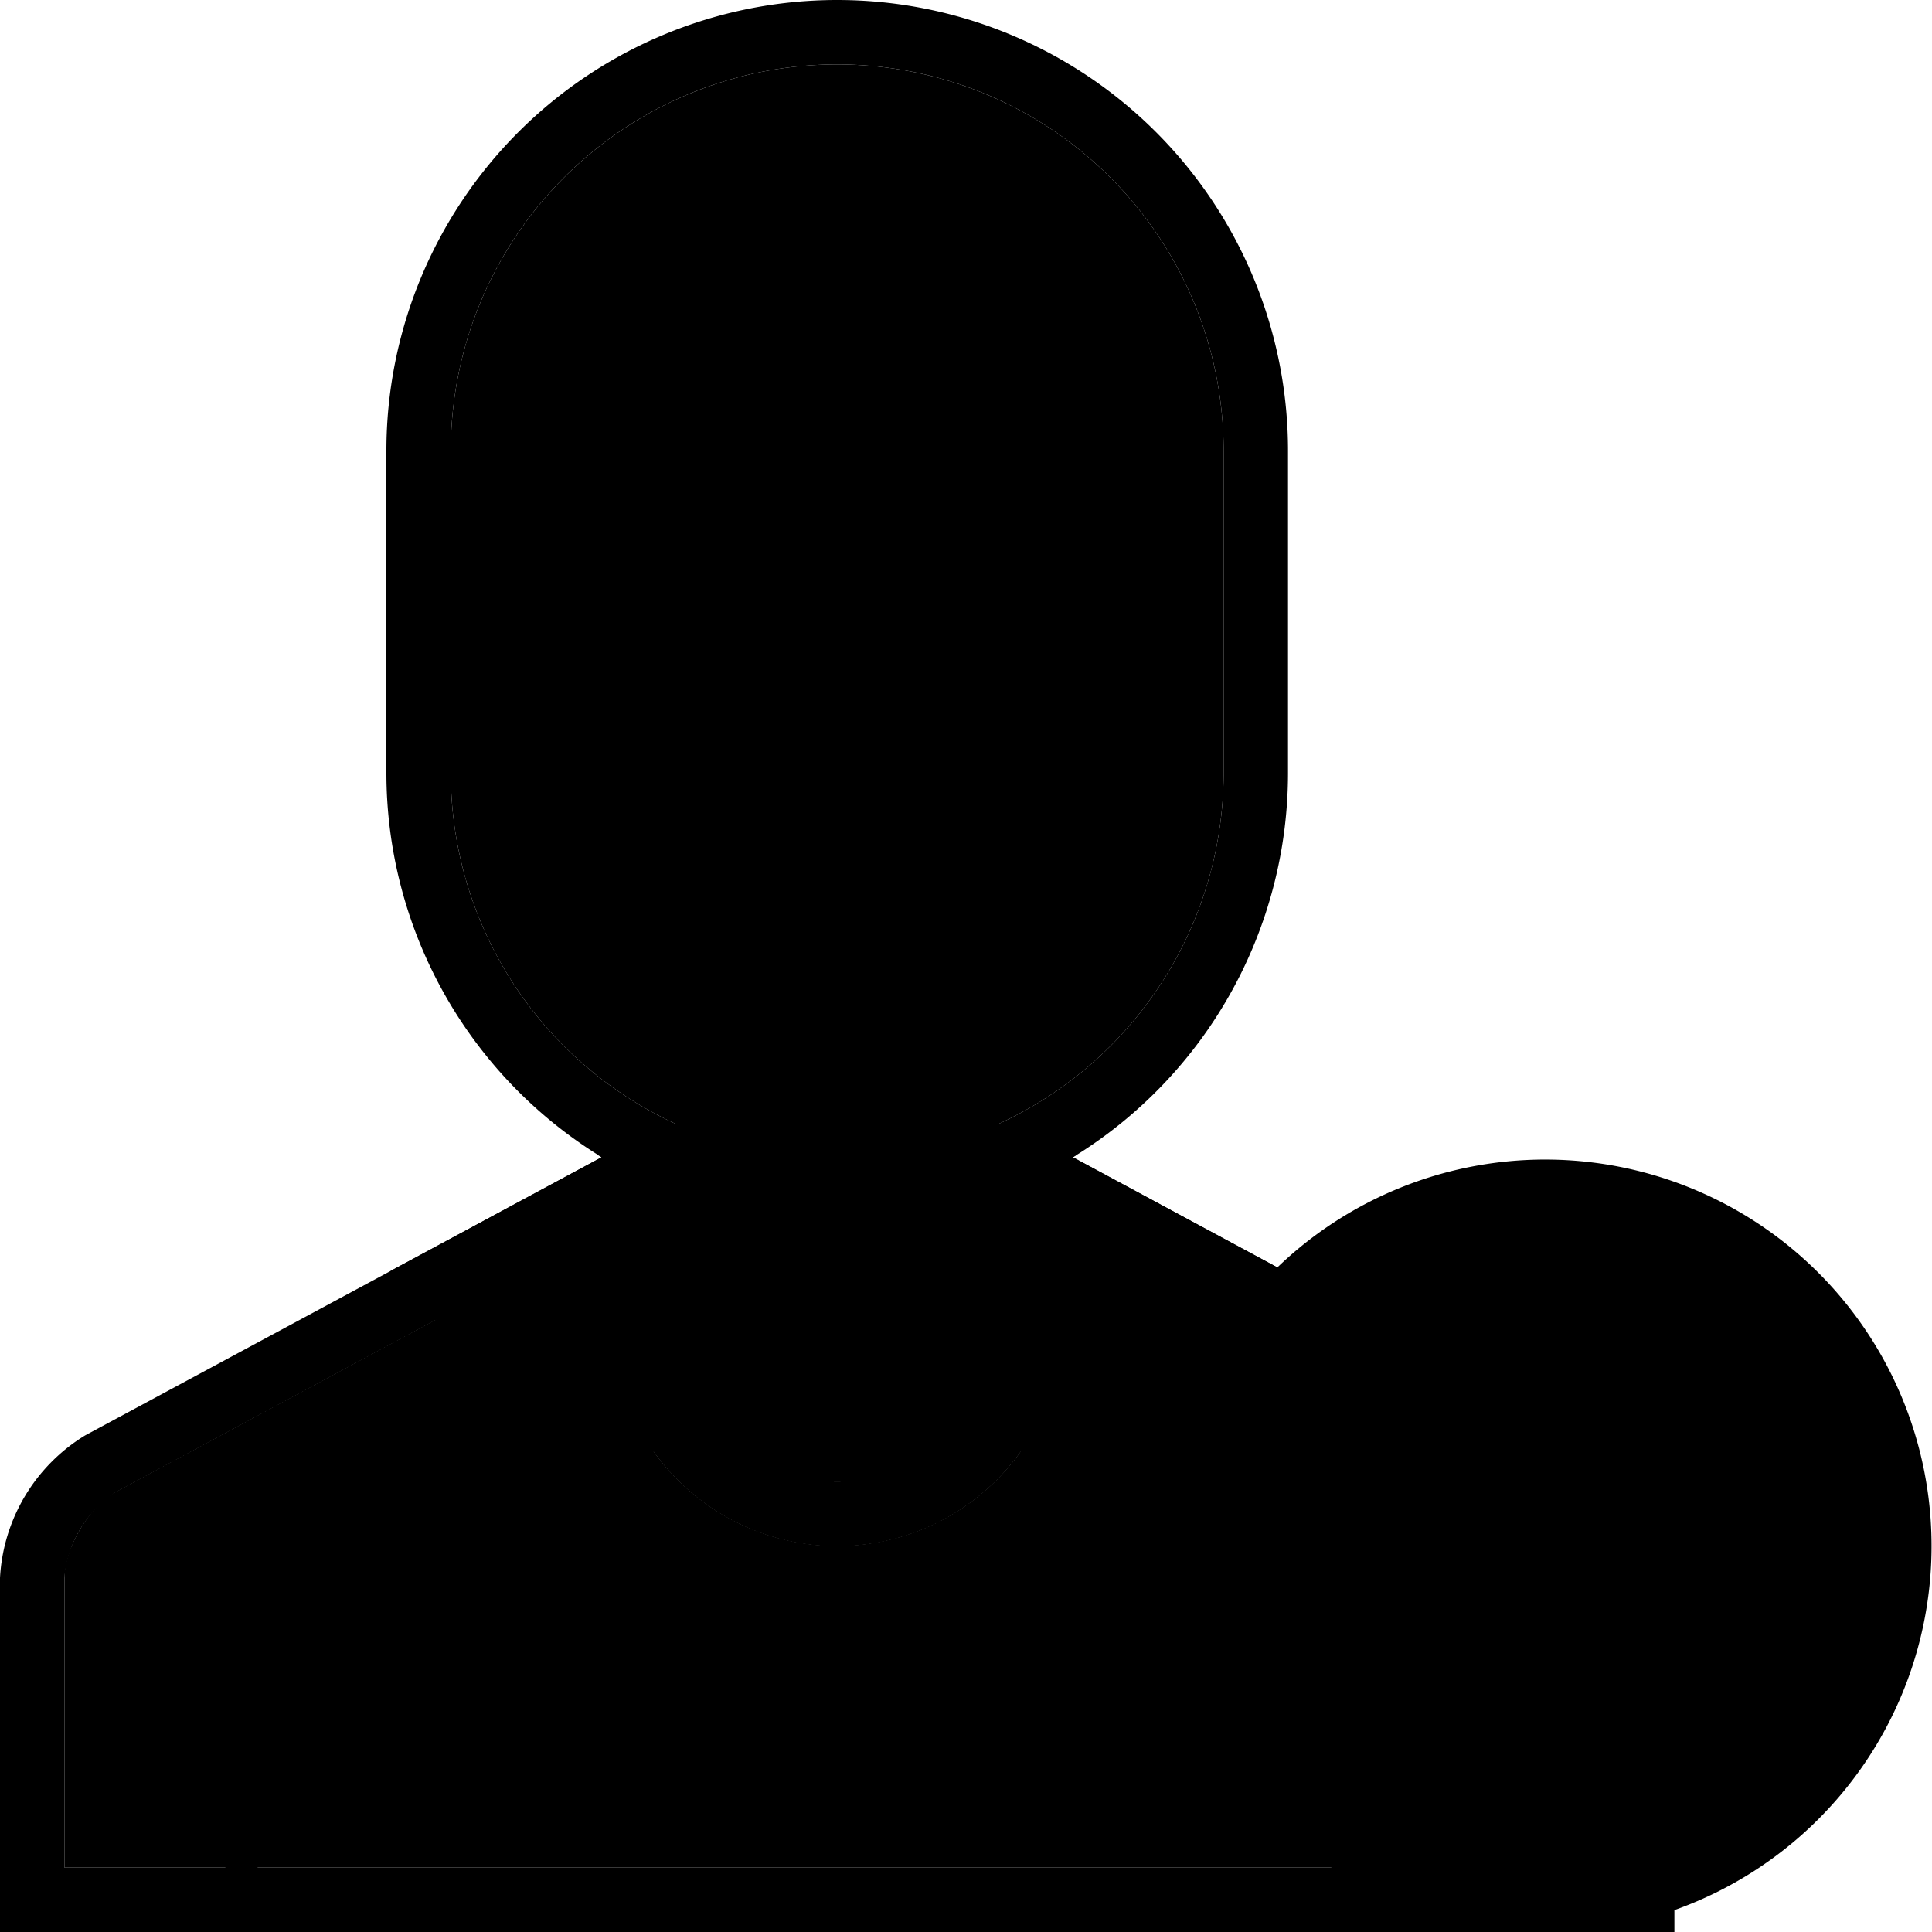 <svg xmlns="http://www.w3.org/2000/svg" width="60" height="60" viewBox="0 0 60 60" class="heroicon-user-check heroicon heroicon-sm">
    <path class="heroicon-user-check-top heroicon-component-accent heroicon-component-fill" d="M2 58v-9c0-.92.78-2.23 1.58-2.66L19 38.04v2.97a7 7 0 0 0 14 0v-2.97l6.21 3.34A11 11 0 0 0 43.41 58H2z"></path>
    <path class="heroicon-user-check-face heroicon-component-fill" d="M31 34.91v6.1a5 5 0 0 1-10 0v-6.1A12 12 0 0 1 14 24V14a12 12 0 1 1 24 0v10a12 12 0 0 1-7 10.91z"></path>
    <circle class="heroicon-user-check-circle heroicon-component-accent heroicon-component-fill" cx="48" cy="48" r="11"></circle>
    <polygon class="heroicon-user-check-symbol heroicon-component-fill" points="53.414 43 56.243 45.828 47.121 54.95 41 48.828 43.828 46 47.121 49.293"></polygon>
    <path class="heroicon-shadows" d="M18.68 35.94l-6.55 3.53A17.96 17.96 0 0 0 26 46c5.58 0 10.57-2.54 13.87-6.53l-6.55-3.53C34.27 35.35 29.89 38 26 38s-8.27-2.65-7.32-2.06z"></path>
    <path class="heroicon-outline" fill-rule="nonzero" d="M38.32 40.9L33 38.05v2.97a7 7 0 0 1-14 0v-2.97l-15.42 8.3A3.57 3.57 0 0 0 2 49v9h5v-4h1v4h33.36a11.99 11.99 0 0 1-3.04-17.1zM52 59.33V60H0V49a5.53 5.53 0 0 1 2.64-4.42l16.05-8.64A14 14 0 0 1 12 24V14a14 14 0 1 1 28 0v10a14 14 0 0 1-6.68 11.94l6.35 3.42A12 12 0 1 1 52 59.32zM31 37.08a13.97 13.97 0 0 1-10 0v3.93a5 5 0 0 0 10 0v-3.93zM14 14v10a12 12 0 0 0 24 0V14a12 12 0 0 0-24 0zm3.05-4.47A10 10 0 0 1 26 4v1a9 9 0 0 0-8.05 4.97l-.9-.44zM48 58a10 10 0 1 0 0-20 10 10 0 0 0 0 20zm5.41-15l2.83 2.83-9.12 9.12L41 48.83 43.83 46l3.3 3.3L53.4 43zm-9.58 4.41l-1.42 1.42 4.71 4.7 7.7-7.7-1.4-1.42-6.3 6.3-3.3-3.3z"></path>
</svg>
